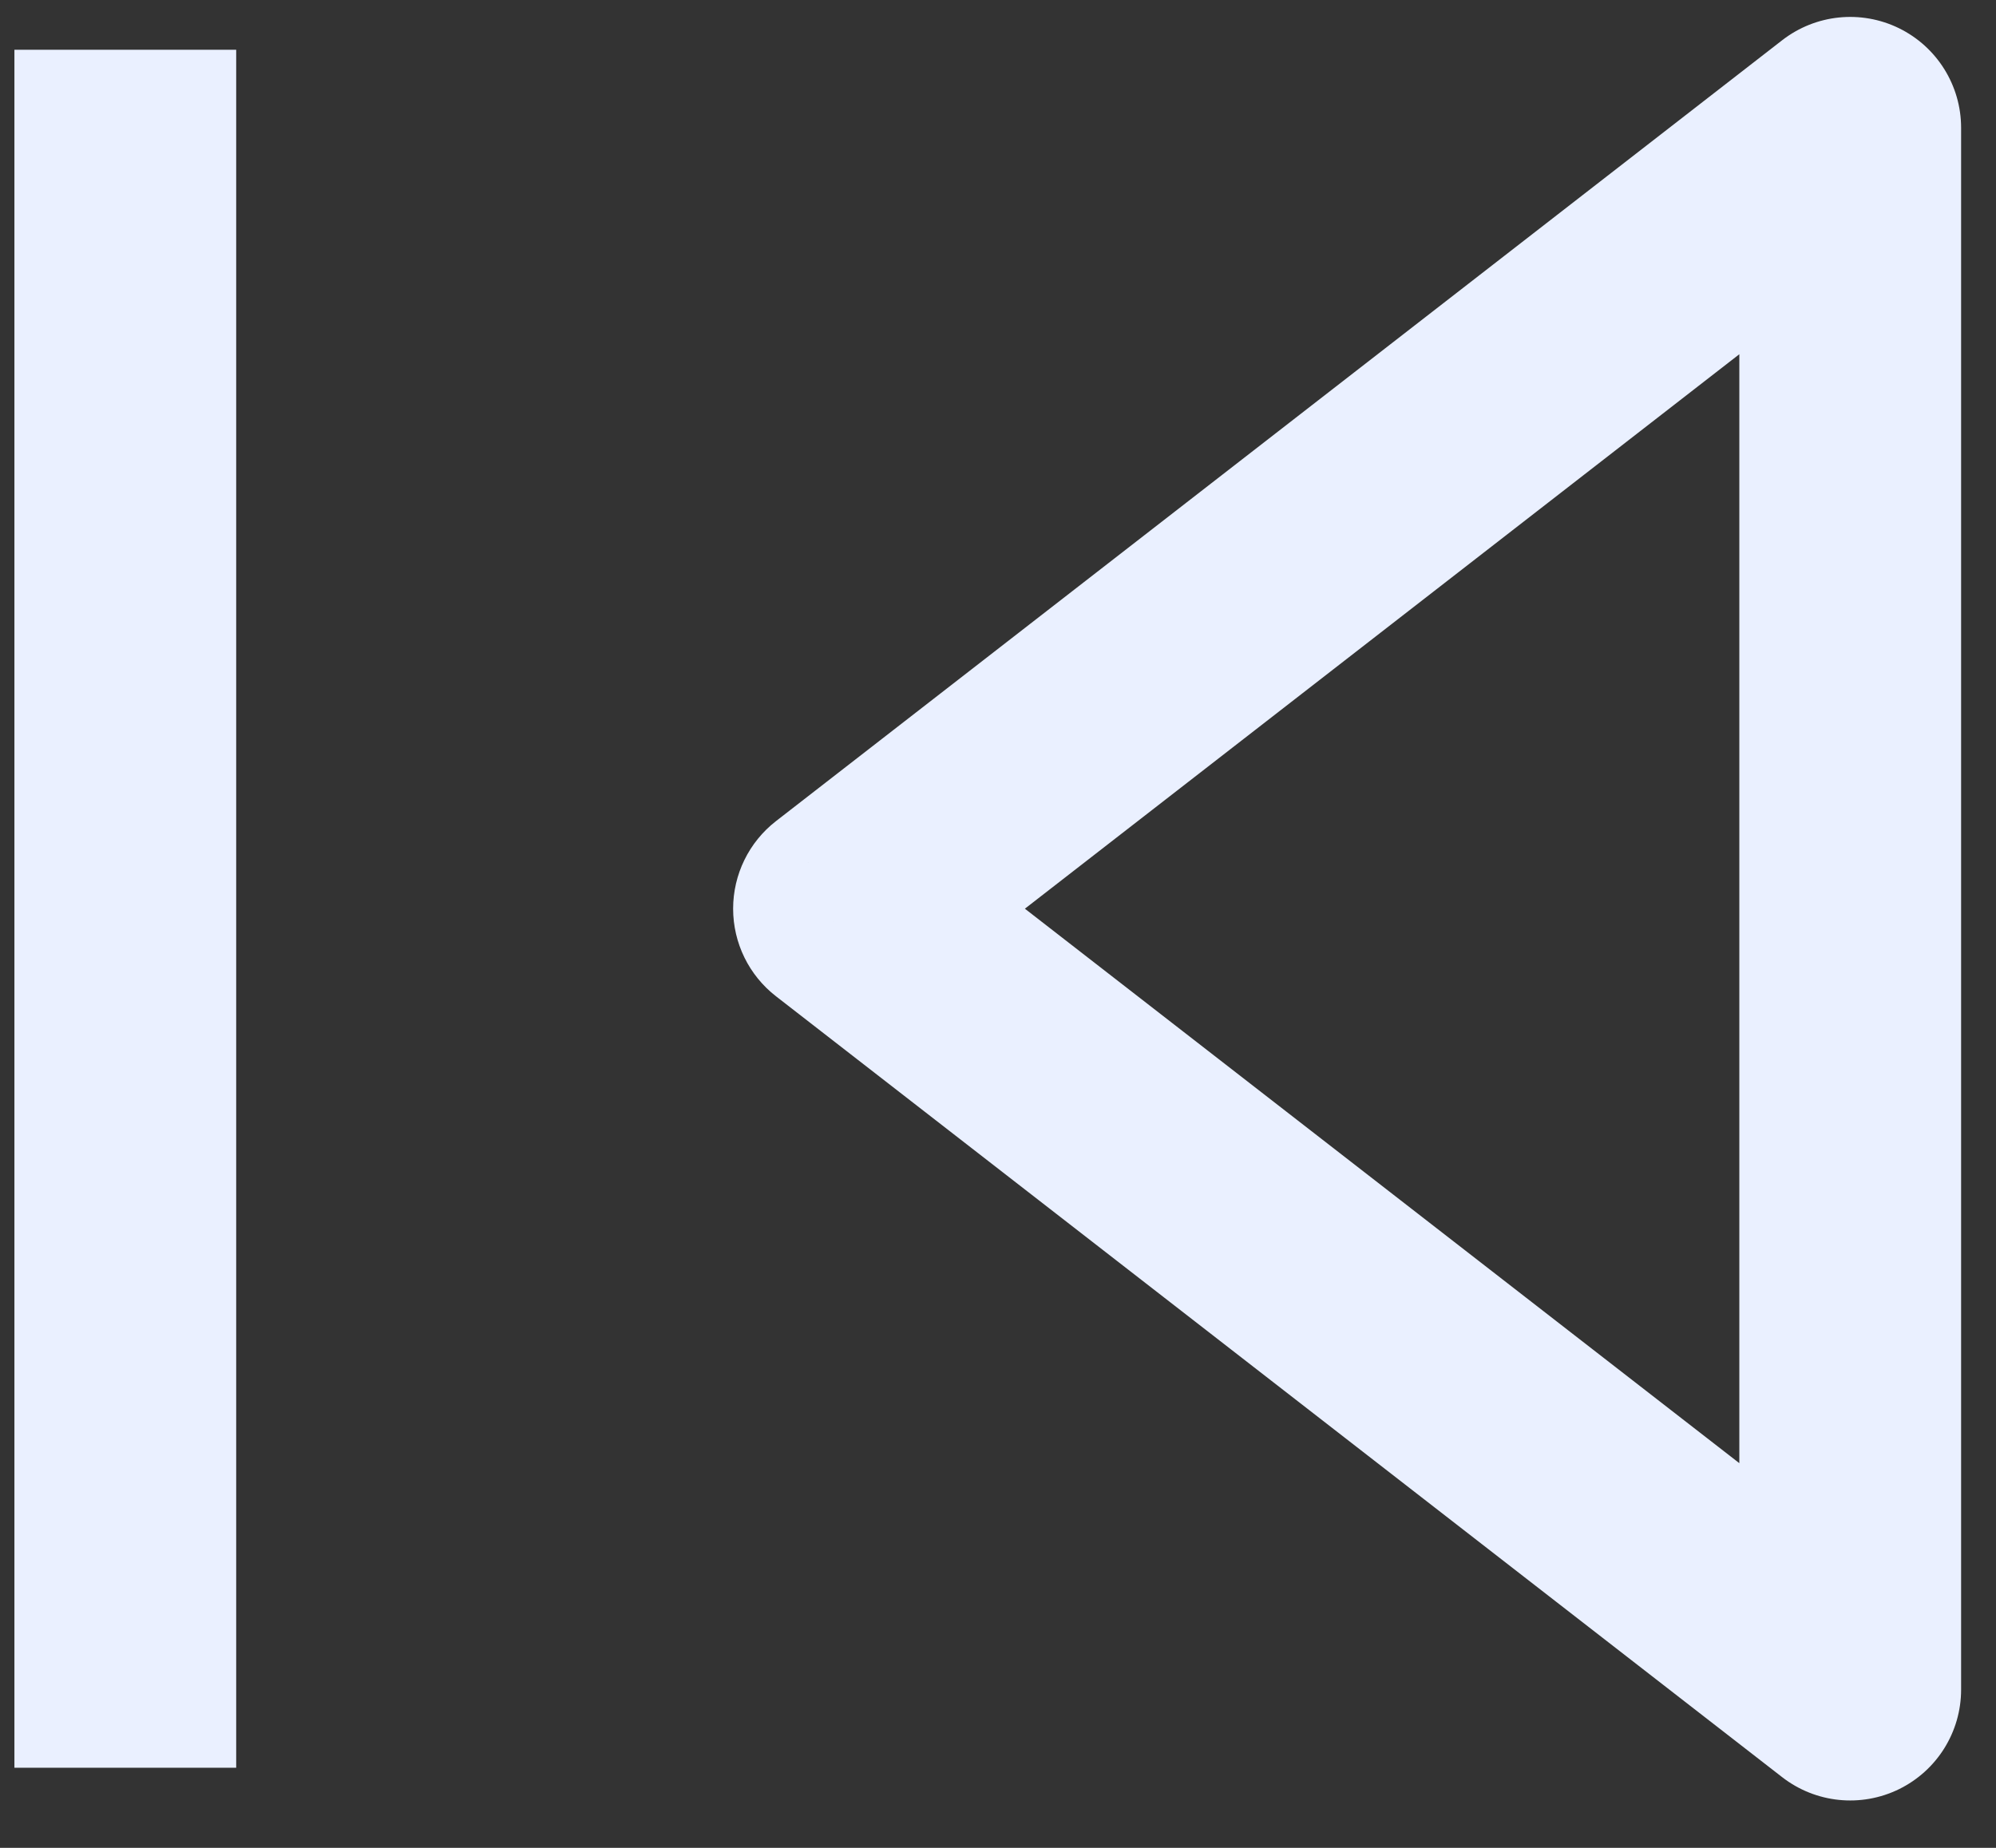 <svg width="27" height="25" viewBox="0 0 27 25" fill="none" xmlns="http://www.w3.org/2000/svg">
<rect x="0" y="0" width="27" height="25" fill="#333333" stroke="none"/>
<path d="M25.028 22.859L24.108 24.044C24.561 24.395 25.173 24.458 25.688 24.206C26.202 23.954 26.528 23.432 26.528 22.859H25.028ZM25.028 1.729H26.528C26.528 1.157 26.202 0.634 25.688 0.382C25.173 0.13 24.561 0.193 24.108 0.544L25.028 1.729ZM11.417 12.294L10.497 11.109C10.131 11.393 9.917 11.831 9.917 12.294C9.917 12.758 10.131 13.195 10.497 13.479L11.417 12.294ZM26.528 22.859V1.729H23.528V22.859H26.528ZM24.108 0.544L10.497 11.109L12.337 13.479L25.948 2.914L24.108 0.544ZM10.497 13.479L24.108 24.044L25.948 21.674L12.337 11.109L10.497 13.479ZM3.195 23.916V0.673H0.195V23.916H3.195Z" fill="#EAF0FF"/>
</svg>
